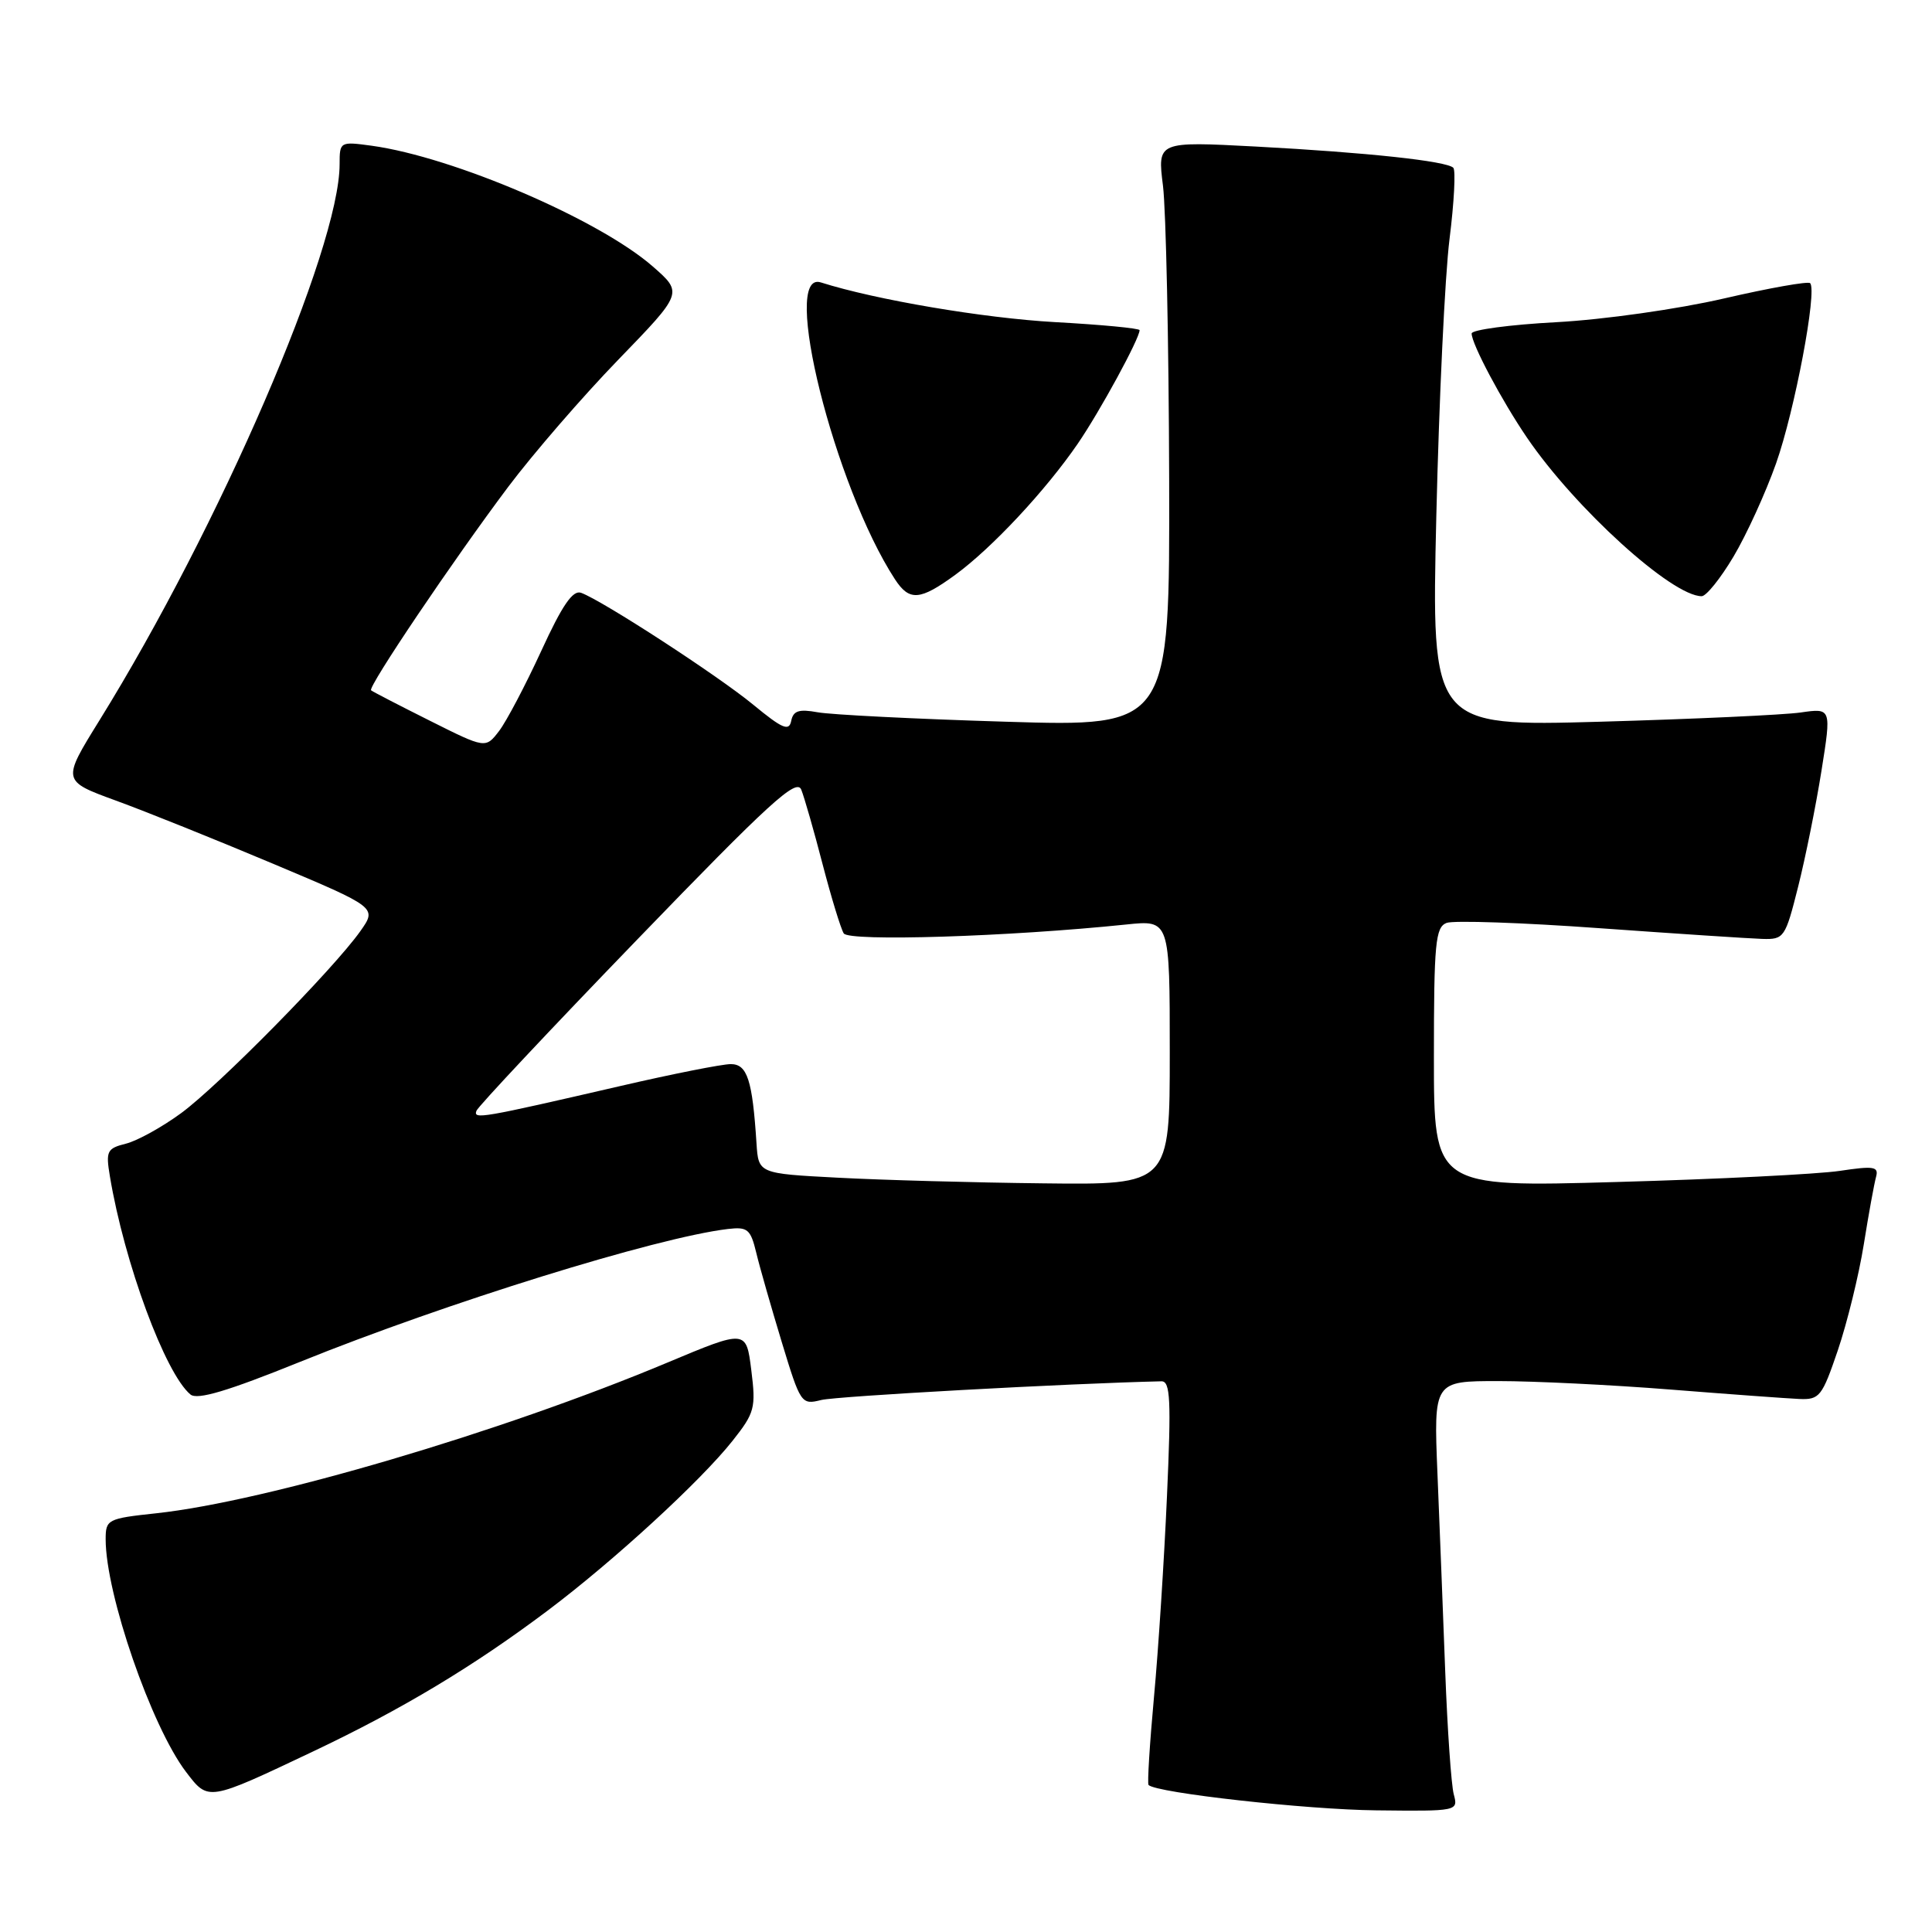 <?xml version="1.0" encoding="UTF-8" standalone="no"?>
<!DOCTYPE svg PUBLIC "-//W3C//DTD SVG 1.1//EN" "http://www.w3.org/Graphics/SVG/1.1/DTD/svg11.dtd" >
<svg xmlns="http://www.w3.org/2000/svg" xmlns:xlink="http://www.w3.org/1999/xlink" version="1.1" viewBox="0 0 256 256">
 <g >
 <path fill="currentColor"
d=" M 192.63 237.75 C 192.30 236.51 191.79 229.20 191.50 221.50 C 191.21 213.80 190.75 201.99 190.47 195.25 C 189.97 183.00 189.97 183.00 198.55 183.00 C 203.26 183.00 213.51 183.50 221.31 184.12 C 229.12 184.74 236.80 185.30 238.39 185.37 C 241.10 185.49 241.43 185.07 243.53 178.90 C 244.76 175.26 246.31 168.96 246.96 164.90 C 247.61 160.83 248.35 156.79 248.59 155.93 C 248.96 154.57 248.29 154.47 243.76 155.15 C 240.87 155.58 227.59 156.25 214.25 156.62 C 190.00 157.31 190.00 157.31 190.00 140.12 C 190.00 124.97 190.20 122.86 191.68 122.29 C 192.60 121.94 201.71 122.25 211.93 122.99 C 222.14 123.72 231.85 124.36 233.50 124.41 C 236.40 124.50 236.56 124.26 238.26 117.50 C 239.23 113.65 240.62 106.75 241.35 102.16 C 242.68 93.82 242.68 93.82 238.59 94.41 C 236.34 94.73 224.41 95.28 212.09 95.63 C 189.67 96.26 189.67 96.26 190.32 68.38 C 190.68 53.05 191.46 36.53 192.07 31.67 C 192.68 26.81 192.90 22.57 192.57 22.23 C 191.67 21.34 181.20 20.21 166.43 19.42 C 153.36 18.73 153.36 18.73 154.10 24.61 C 154.50 27.85 154.87 45.31 154.92 63.40 C 155.00 96.30 155.00 96.30 133.25 95.63 C 121.29 95.27 110.08 94.70 108.34 94.38 C 105.87 93.93 105.11 94.17 104.84 95.52 C 104.56 96.94 103.67 96.56 99.80 93.37 C 95.14 89.53 79.88 79.61 77.00 78.55 C 75.90 78.15 74.50 80.19 71.72 86.25 C 69.63 90.79 67.12 95.56 66.14 96.85 C 64.34 99.20 64.34 99.20 56.92 95.48 C 52.84 93.44 49.35 91.63 49.17 91.47 C 48.70 91.05 60.11 74.14 67.35 64.50 C 70.66 60.10 77.22 52.52 81.93 47.66 C 90.50 38.81 90.50 38.81 86.50 35.31 C 79.40 29.10 60.11 20.81 49.25 19.31 C 45.06 18.74 45.00 18.77 45.00 21.75 C 45.00 32.94 29.07 69.82 13.16 95.48 C 8.21 103.47 8.21 103.47 15.35 106.08 C 19.28 107.51 28.68 111.29 36.23 114.47 C 49.96 120.25 49.96 120.25 47.75 123.38 C 44.22 128.37 29.01 143.82 24.01 147.49 C 21.49 149.34 18.20 151.16 16.69 151.54 C 14.18 152.17 14.00 152.52 14.56 155.86 C 16.47 167.33 21.90 182.02 25.24 184.78 C 26.15 185.53 30.17 184.33 39.74 180.46 C 59.08 172.64 86.96 163.98 96.43 162.85 C 99.06 162.54 99.45 162.86 100.21 166.00 C 100.67 167.93 102.20 173.25 103.59 177.84 C 106.07 186.00 106.18 186.17 108.81 185.51 C 110.83 185.00 141.75 183.30 153.90 183.03 C 155.08 183.01 155.20 185.50 154.63 198.25 C 154.26 206.64 153.49 218.61 152.91 224.85 C 152.34 231.09 152.01 236.35 152.19 236.52 C 153.23 237.57 173.16 239.79 182.37 239.88 C 193.17 240.00 193.23 239.99 192.63 237.75 Z  M 41.50 232.07 C 53.25 226.50 62.77 220.78 72.61 213.38 C 81.33 206.82 92.85 196.24 97.07 190.91 C 100.00 187.21 100.18 186.56 99.55 181.55 C 98.88 176.17 98.88 176.17 88.36 180.58 C 66.35 189.80 35.29 198.95 20.68 200.52 C 14.25 201.21 14.00 201.34 14.00 203.96 C 14.00 211.23 20.06 228.76 24.65 234.79 C 27.63 238.69 27.47 238.72 41.50 232.07 Z  M 126.60 76.15 C 131.44 72.61 138.55 65.00 142.81 58.79 C 145.75 54.50 151.00 44.86 151.00 43.75 C 151.00 43.50 145.94 43.02 139.75 42.68 C 130.33 42.15 116.03 39.73 108.76 37.42 C 103.39 35.72 110.57 64.45 118.58 76.75 C 120.50 79.69 121.89 79.59 126.60 76.15 Z  M 229.70 73.75 C 231.42 70.86 233.96 65.30 235.34 61.40 C 237.81 54.41 240.82 38.49 239.85 37.52 C 239.58 37.25 234.44 38.16 228.43 39.55 C 222.33 40.96 212.53 42.35 206.25 42.69 C 200.06 43.02 195.00 43.70 195.00 44.19 C 195.00 45.58 198.97 53.05 202.34 58.00 C 208.72 67.36 221.54 79.00 225.48 79.00 C 226.09 79.00 227.98 76.64 229.70 73.75 Z  M 111.00 156.05 C 100.50 155.50 100.50 155.50 100.24 151.50 C 99.70 143.10 99.02 141.00 96.83 141.00 C 95.69 141.00 89.07 142.31 82.13 143.92 C 63.69 148.18 62.71 148.34 63.13 147.19 C 63.33 146.63 72.93 136.40 84.46 124.47 C 101.93 106.38 105.54 103.08 106.17 104.63 C 106.58 105.66 107.86 110.11 109.00 114.52 C 110.15 118.93 111.41 123.05 111.80 123.68 C 112.48 124.78 133.63 124.12 149.25 122.50 C 155.00 121.90 155.00 121.90 155.00 139.45 C 155.00 157.00 155.00 157.00 138.25 156.80 C 129.04 156.70 116.78 156.36 111.00 156.05 Z "/>
</g>
</svg>